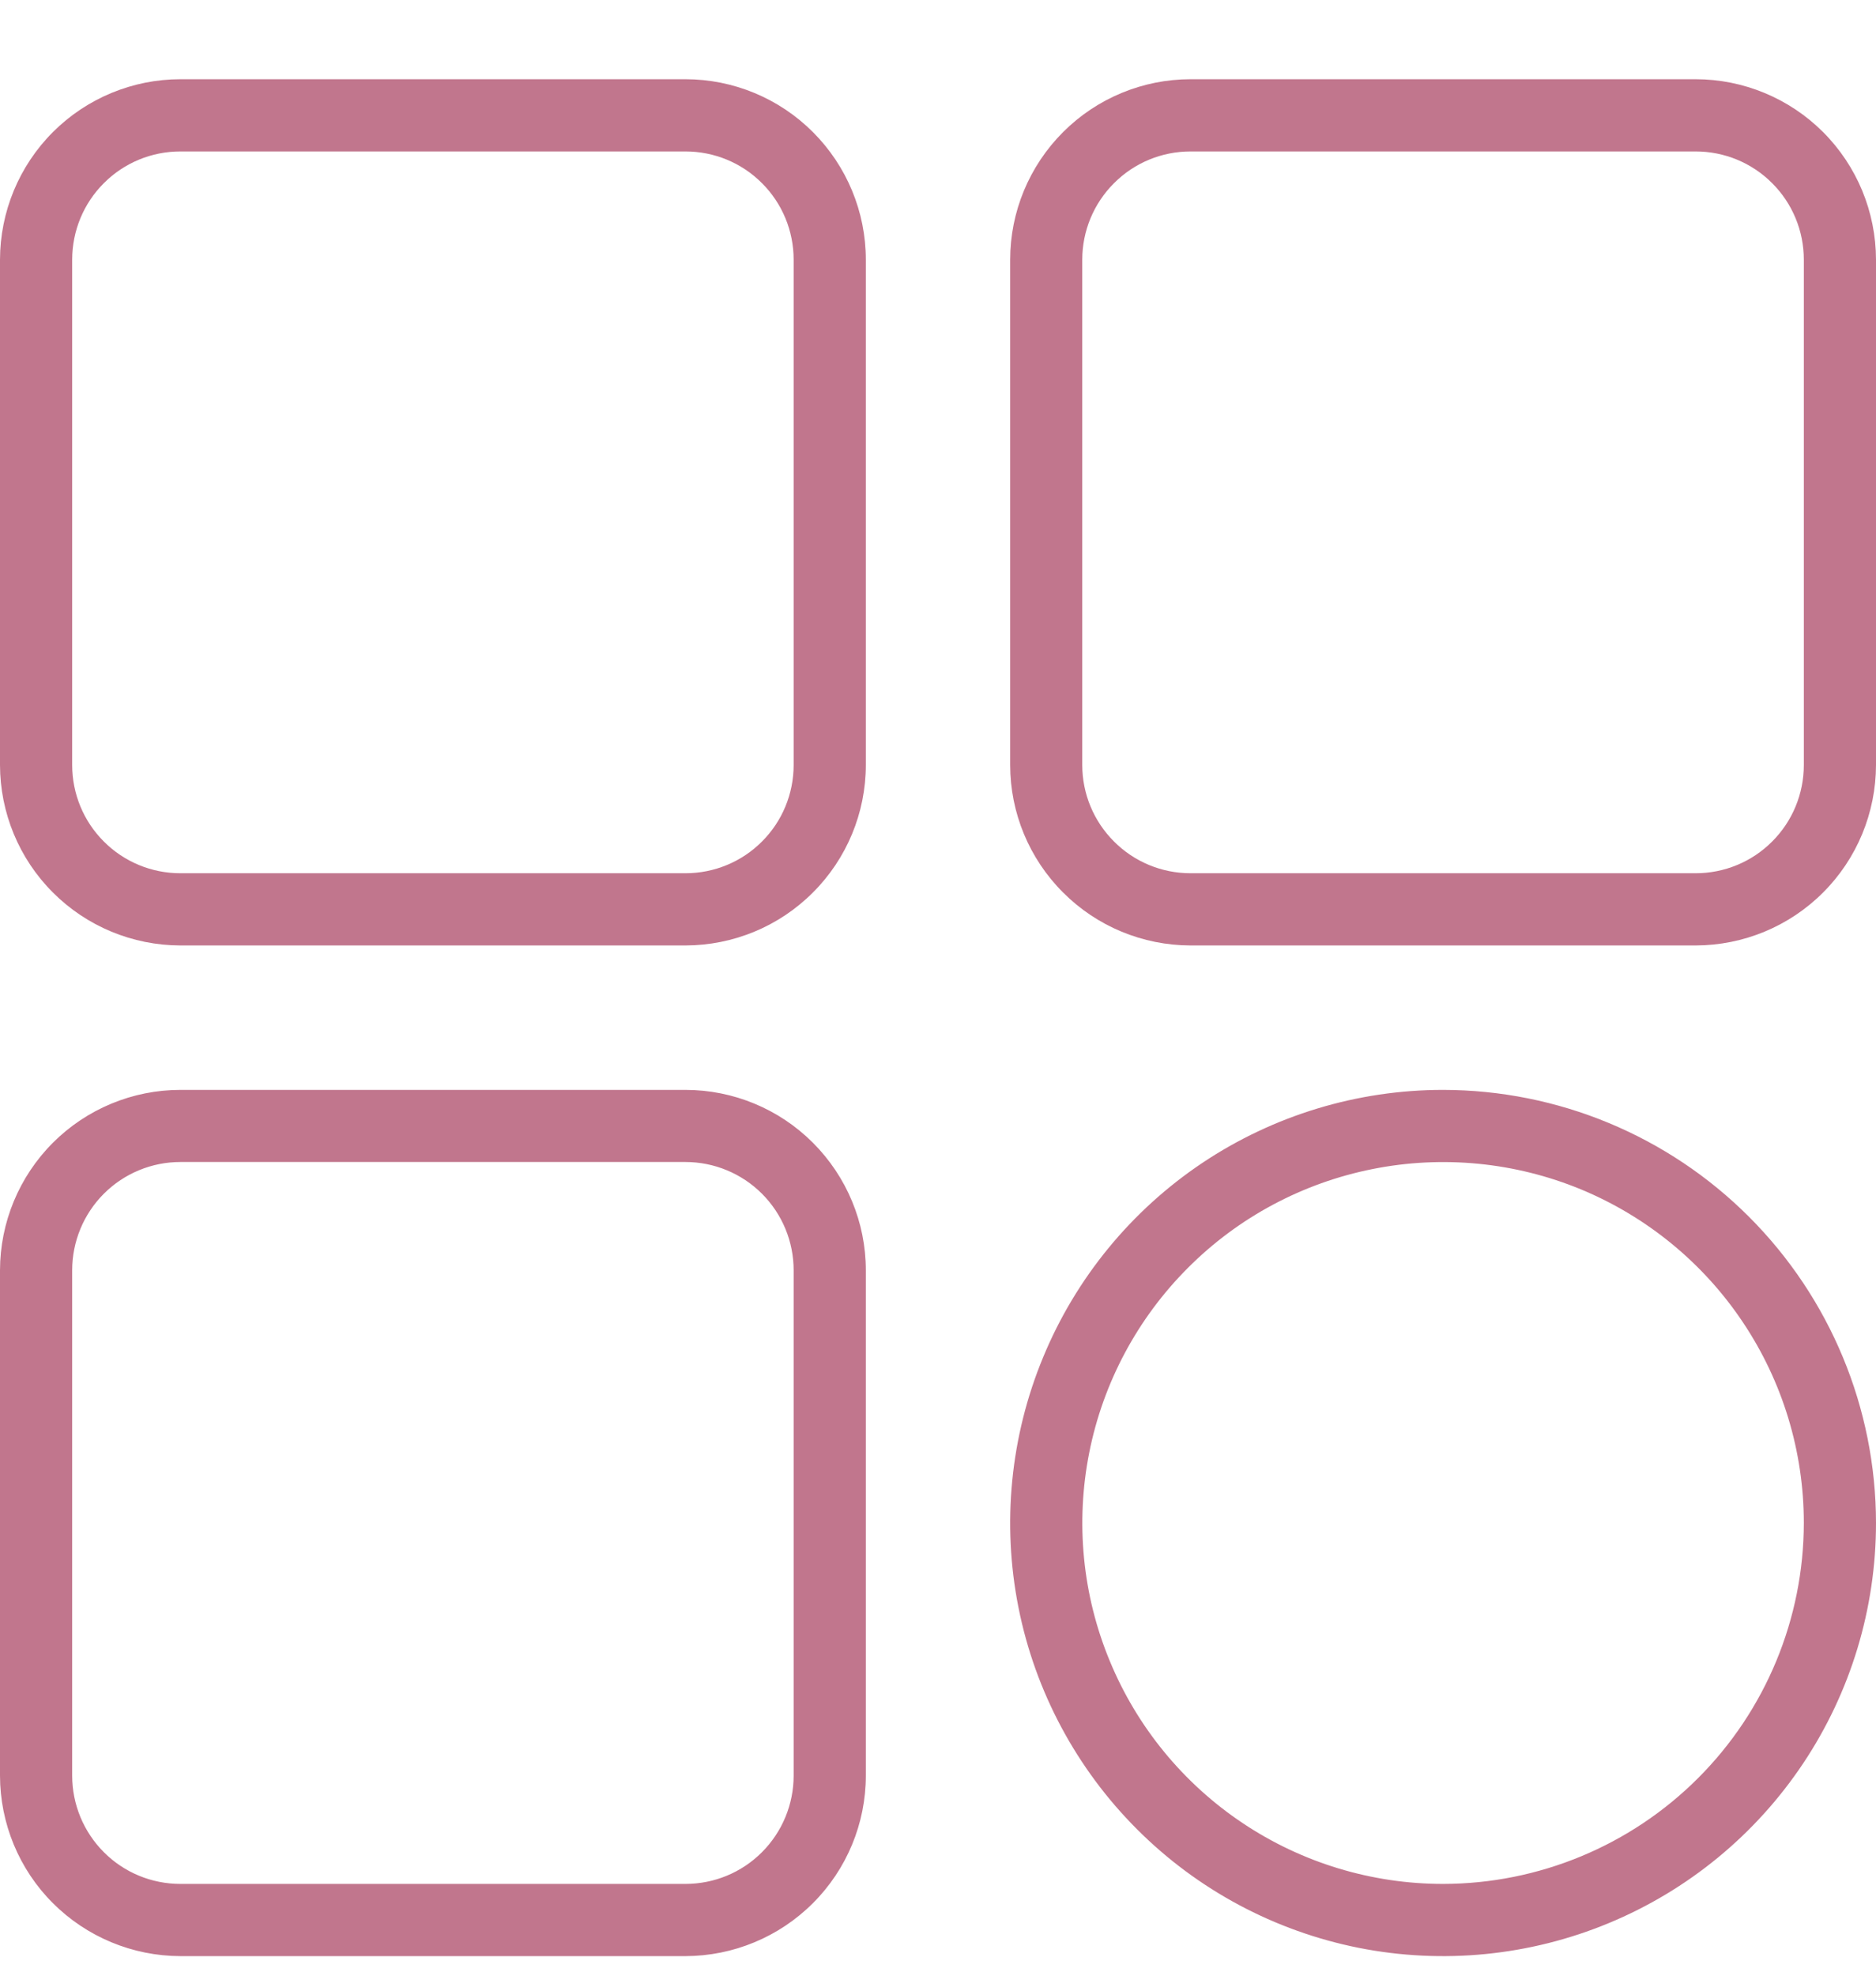 <svg width="19" height="20" viewBox="0 0 19 20" fill="none" xmlns="http://www.w3.org/2000/svg">
<path d="M6.942 0.802H1.827C1.343 0.802 0.878 0.995 0.536 1.337C0.193 1.68 0.001 2.144 0 2.629V7.744C0.001 8.228 0.193 8.693 0.536 9.035C0.878 9.378 1.343 9.57 1.827 9.571H6.942C7.427 9.57 7.891 9.378 8.233 9.035C8.576 8.693 8.769 8.228 8.769 7.744V2.629C8.769 2.144 8.576 1.68 8.233 1.337C7.891 0.995 7.427 0.802 6.942 0.802ZM8.038 7.744C8.038 8.035 7.923 8.314 7.717 8.519C7.512 8.725 7.233 8.84 6.942 8.84H1.827C1.536 8.84 1.257 8.725 1.052 8.519C0.846 8.314 0.731 8.035 0.731 7.744V2.629C0.731 2.338 0.846 2.059 1.052 1.854C1.257 1.648 1.536 1.533 1.827 1.533H6.942C7.233 1.533 7.512 1.648 7.717 1.854C7.923 2.059 8.038 2.338 8.038 2.629V7.744ZM17.173 0.802H12.058C11.573 0.802 11.109 0.995 10.767 1.337C10.424 1.68 10.231 2.144 10.231 2.629V7.744C10.231 8.228 10.424 8.693 10.767 9.035C11.109 9.378 11.573 9.57 12.058 9.571H17.173C17.657 9.57 18.122 9.378 18.464 9.035C18.807 8.693 18.999 8.228 19 7.744V2.629C18.999 2.144 18.807 1.68 18.464 1.337C18.122 0.995 17.657 0.802 17.173 0.802ZM18.269 7.744C18.269 8.035 18.154 8.314 17.948 8.519C17.743 8.725 17.464 8.84 17.173 8.84H12.058C11.767 8.84 11.488 8.725 11.283 8.519C11.077 8.314 10.961 8.035 10.961 7.744V2.629C10.961 2.338 11.077 2.059 11.283 1.854C11.488 1.648 11.767 1.533 12.058 1.533H17.173C17.464 1.533 17.743 1.648 17.948 1.854C18.154 2.059 18.269 2.338 18.269 2.629V7.744ZM6.942 11.033H1.827C1.343 11.033 0.878 11.226 0.536 11.568C0.193 11.911 0.001 12.375 0 12.859V17.975C0.001 18.459 0.193 18.924 0.536 19.266C0.878 19.608 1.343 19.801 1.827 19.802H6.942C7.427 19.801 7.891 19.608 8.233 19.266C8.576 18.924 8.769 18.459 8.769 17.975V12.859C8.769 12.375 8.576 11.911 8.233 11.568C7.891 11.226 7.427 11.033 6.942 11.033ZM8.038 17.975C8.038 18.265 7.923 18.544 7.717 18.75C7.512 18.956 7.233 19.071 6.942 19.071H1.827C1.536 19.071 1.257 18.956 1.052 18.75C0.846 18.544 0.731 18.265 0.731 17.975V12.859C0.731 12.569 0.846 12.29 1.052 12.084C1.257 11.879 1.536 11.763 1.827 11.763H6.942C7.233 11.763 7.512 11.879 7.717 12.084C7.923 12.29 8.038 12.569 8.038 12.859V17.975ZM14.615 11.033C13.748 11.033 12.9 11.29 12.179 11.771C11.458 12.253 10.896 12.938 10.565 13.739C10.233 14.54 10.146 15.422 10.315 16.273C10.484 17.123 10.902 17.904 11.515 18.517C12.128 19.131 12.909 19.548 13.76 19.718C14.611 19.887 15.492 19.8 16.293 19.468C17.095 19.136 17.779 18.574 18.261 17.853C18.743 17.132 19 16.284 19 15.417C18.999 14.255 18.536 13.14 17.714 12.318C16.892 11.496 15.778 11.034 14.615 11.033ZM14.615 19.071C13.893 19.071 13.186 18.857 12.585 18.455C11.985 18.054 11.516 17.483 11.24 16.815C10.963 16.148 10.891 15.413 11.032 14.704C11.173 13.995 11.521 13.345 12.032 12.834C12.543 12.322 13.194 11.975 13.903 11.834C14.611 11.693 15.346 11.765 16.014 12.041C16.681 12.318 17.252 12.786 17.653 13.387C18.055 13.988 18.269 14.694 18.269 15.417C18.268 16.386 17.883 17.315 17.198 18C16.513 18.685 15.584 19.07 14.615 19.071Z" fill="#C1768D"/>
</svg>
